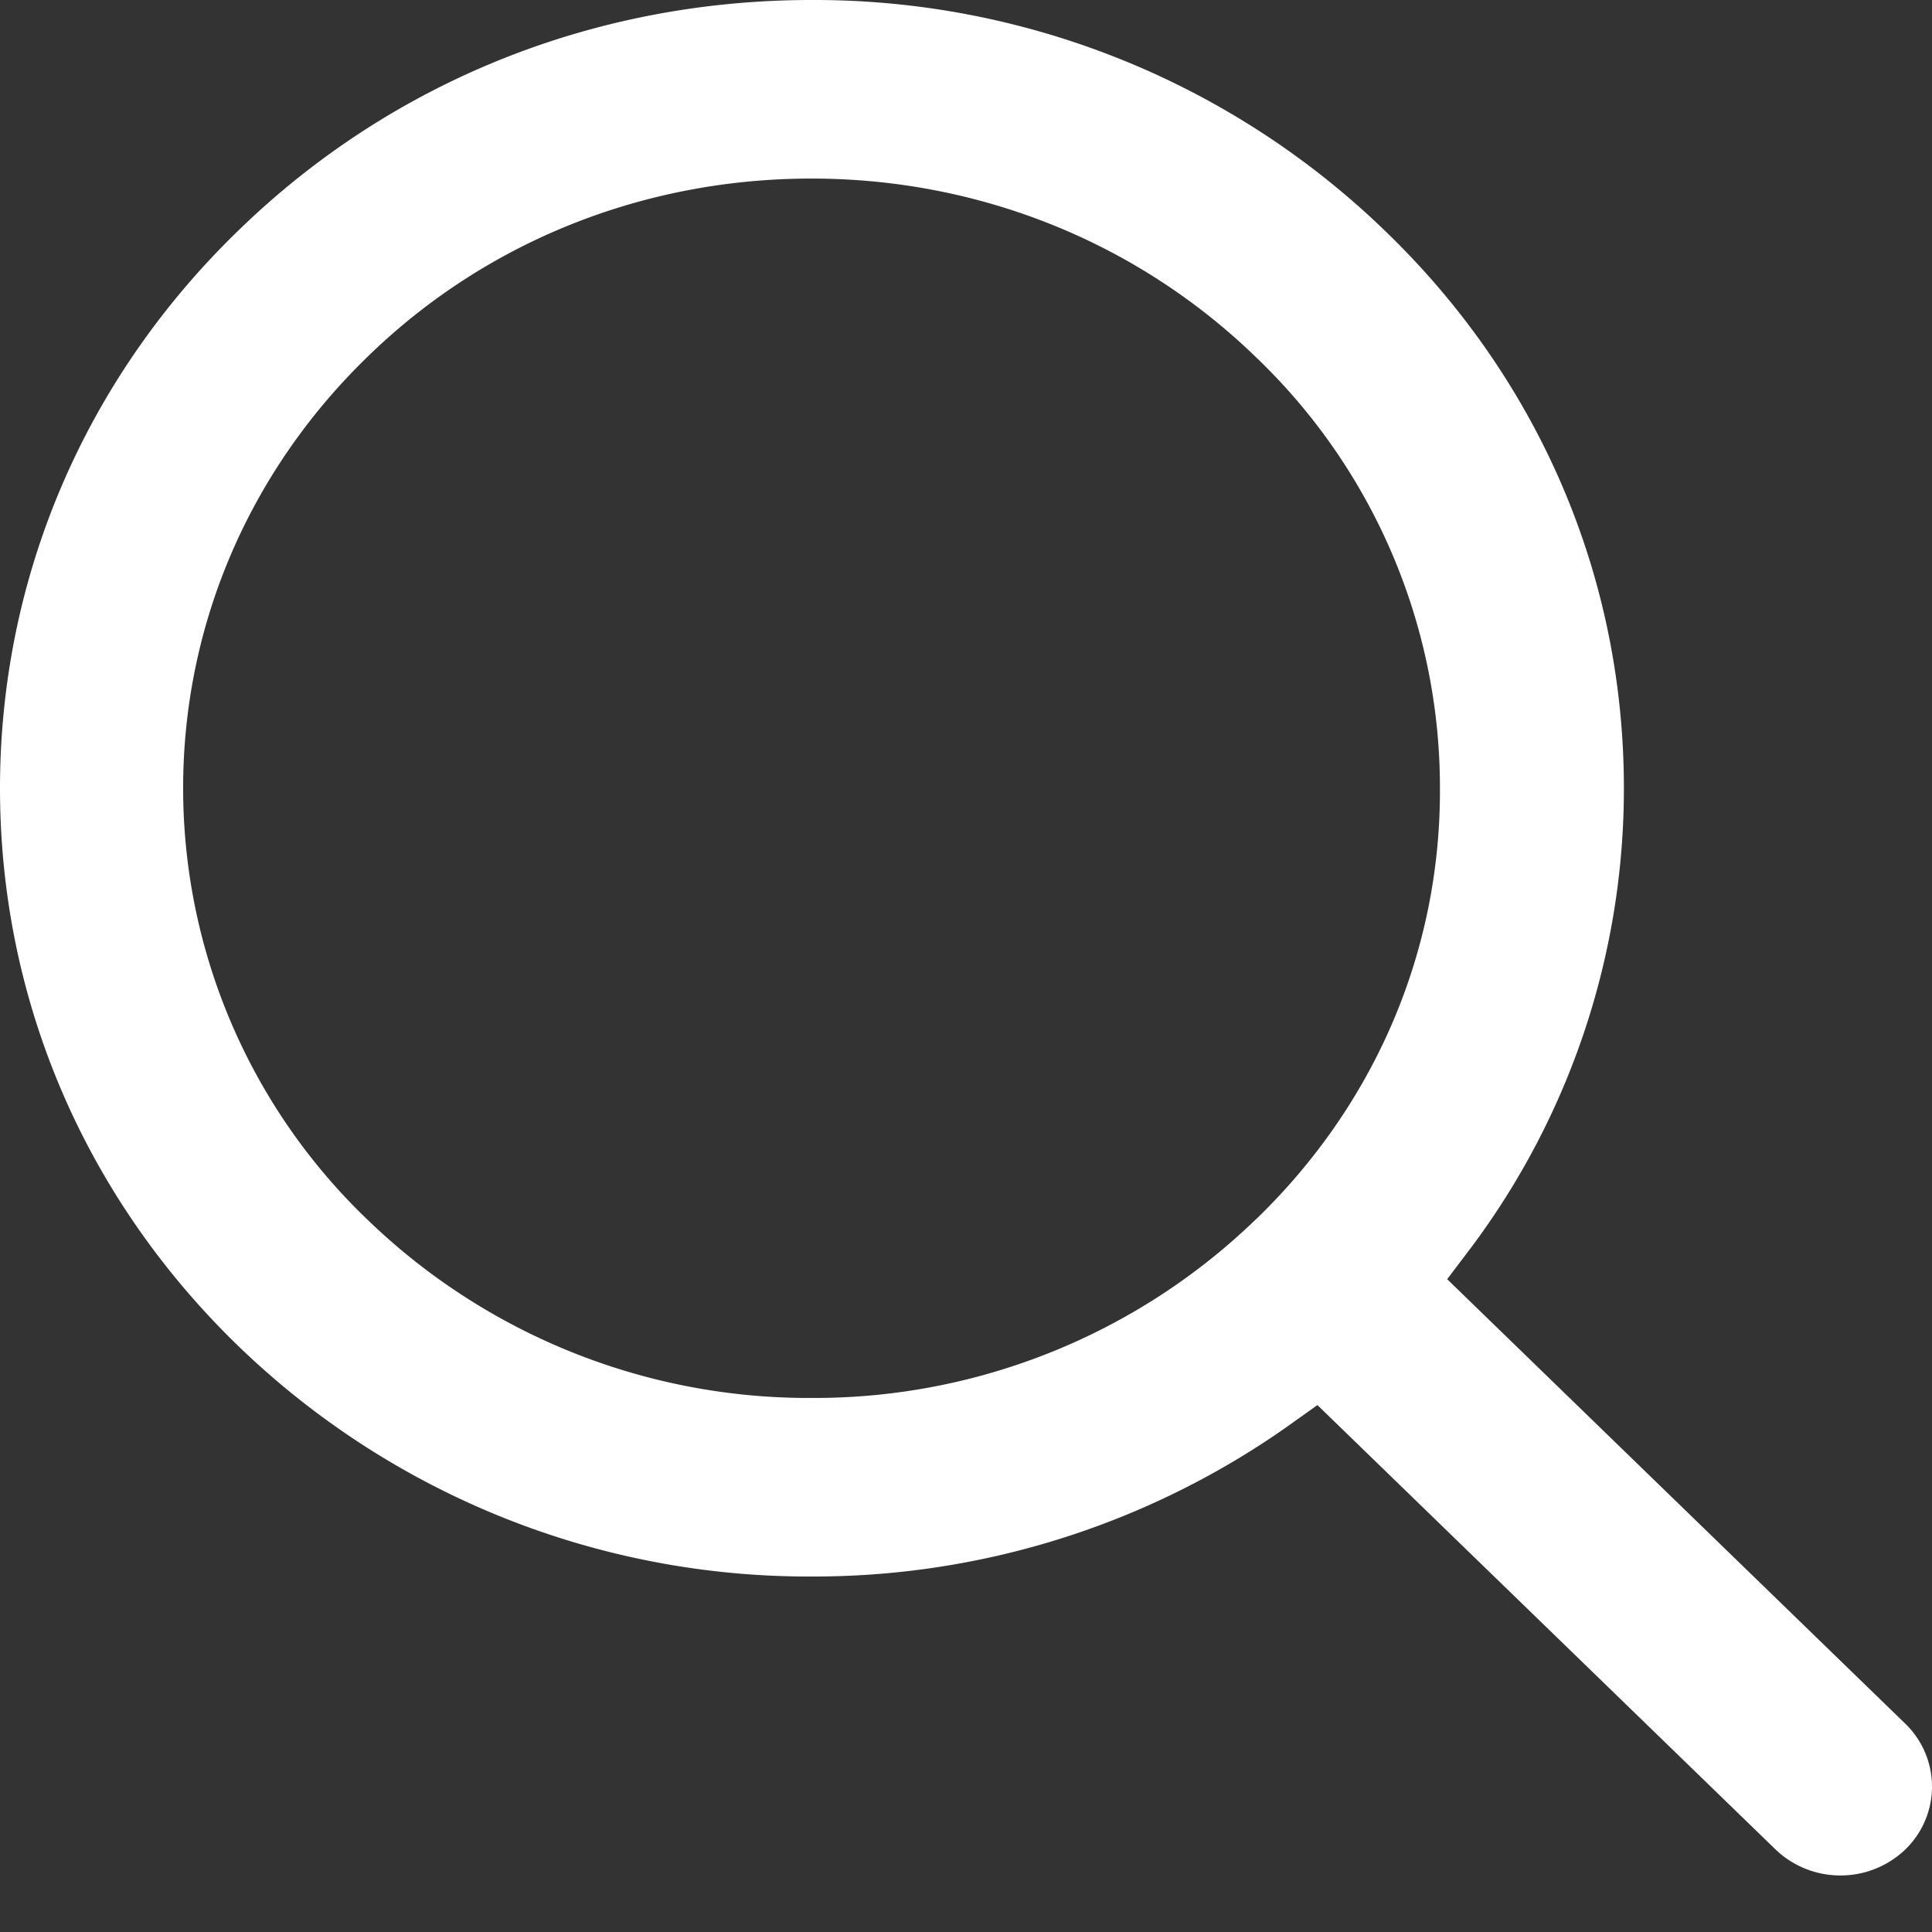 <svg width="19" height="19" fill="none" xmlns="http://www.w3.org/2000/svg"><rect width="100%" height="100%" fill="#333333" stroke="none"/><path d="M15.97 7.752c0-2.073-.829-4.015-2.344-5.477A8.07 8.07 0 007.981 0C5.844 0 3.843.805 2.336 2.275.83 3.737 0 5.686 0 7.752c0 2.074.83 4.016 2.336 5.478a8.07 8.07 0 005.645 2.274 8.087 8.087 0 004.649-1.454l.326-.232 4.505 4.37a.92.92 0 00.638.256.92.92 0 00.638-.255.86.86 0 000-1.238l-4.505-4.371.24-.317a7.533 7.533 0 001.498-4.51zm-3.62 4.24a6.242 6.242 0 01-4.369 1.756 6.242 6.242 0 01-4.37-1.756 5.876 5.876 0 01-1.81-4.24c0-1.601.647-3.11 1.81-4.24 1.165-1.137 2.72-1.756 4.37-1.756s3.205.627 4.37 1.756a5.857 5.857 0 011.81 4.24c.007 1.602-.639 3.11-1.81 4.24z" fill="#fff"/></svg>